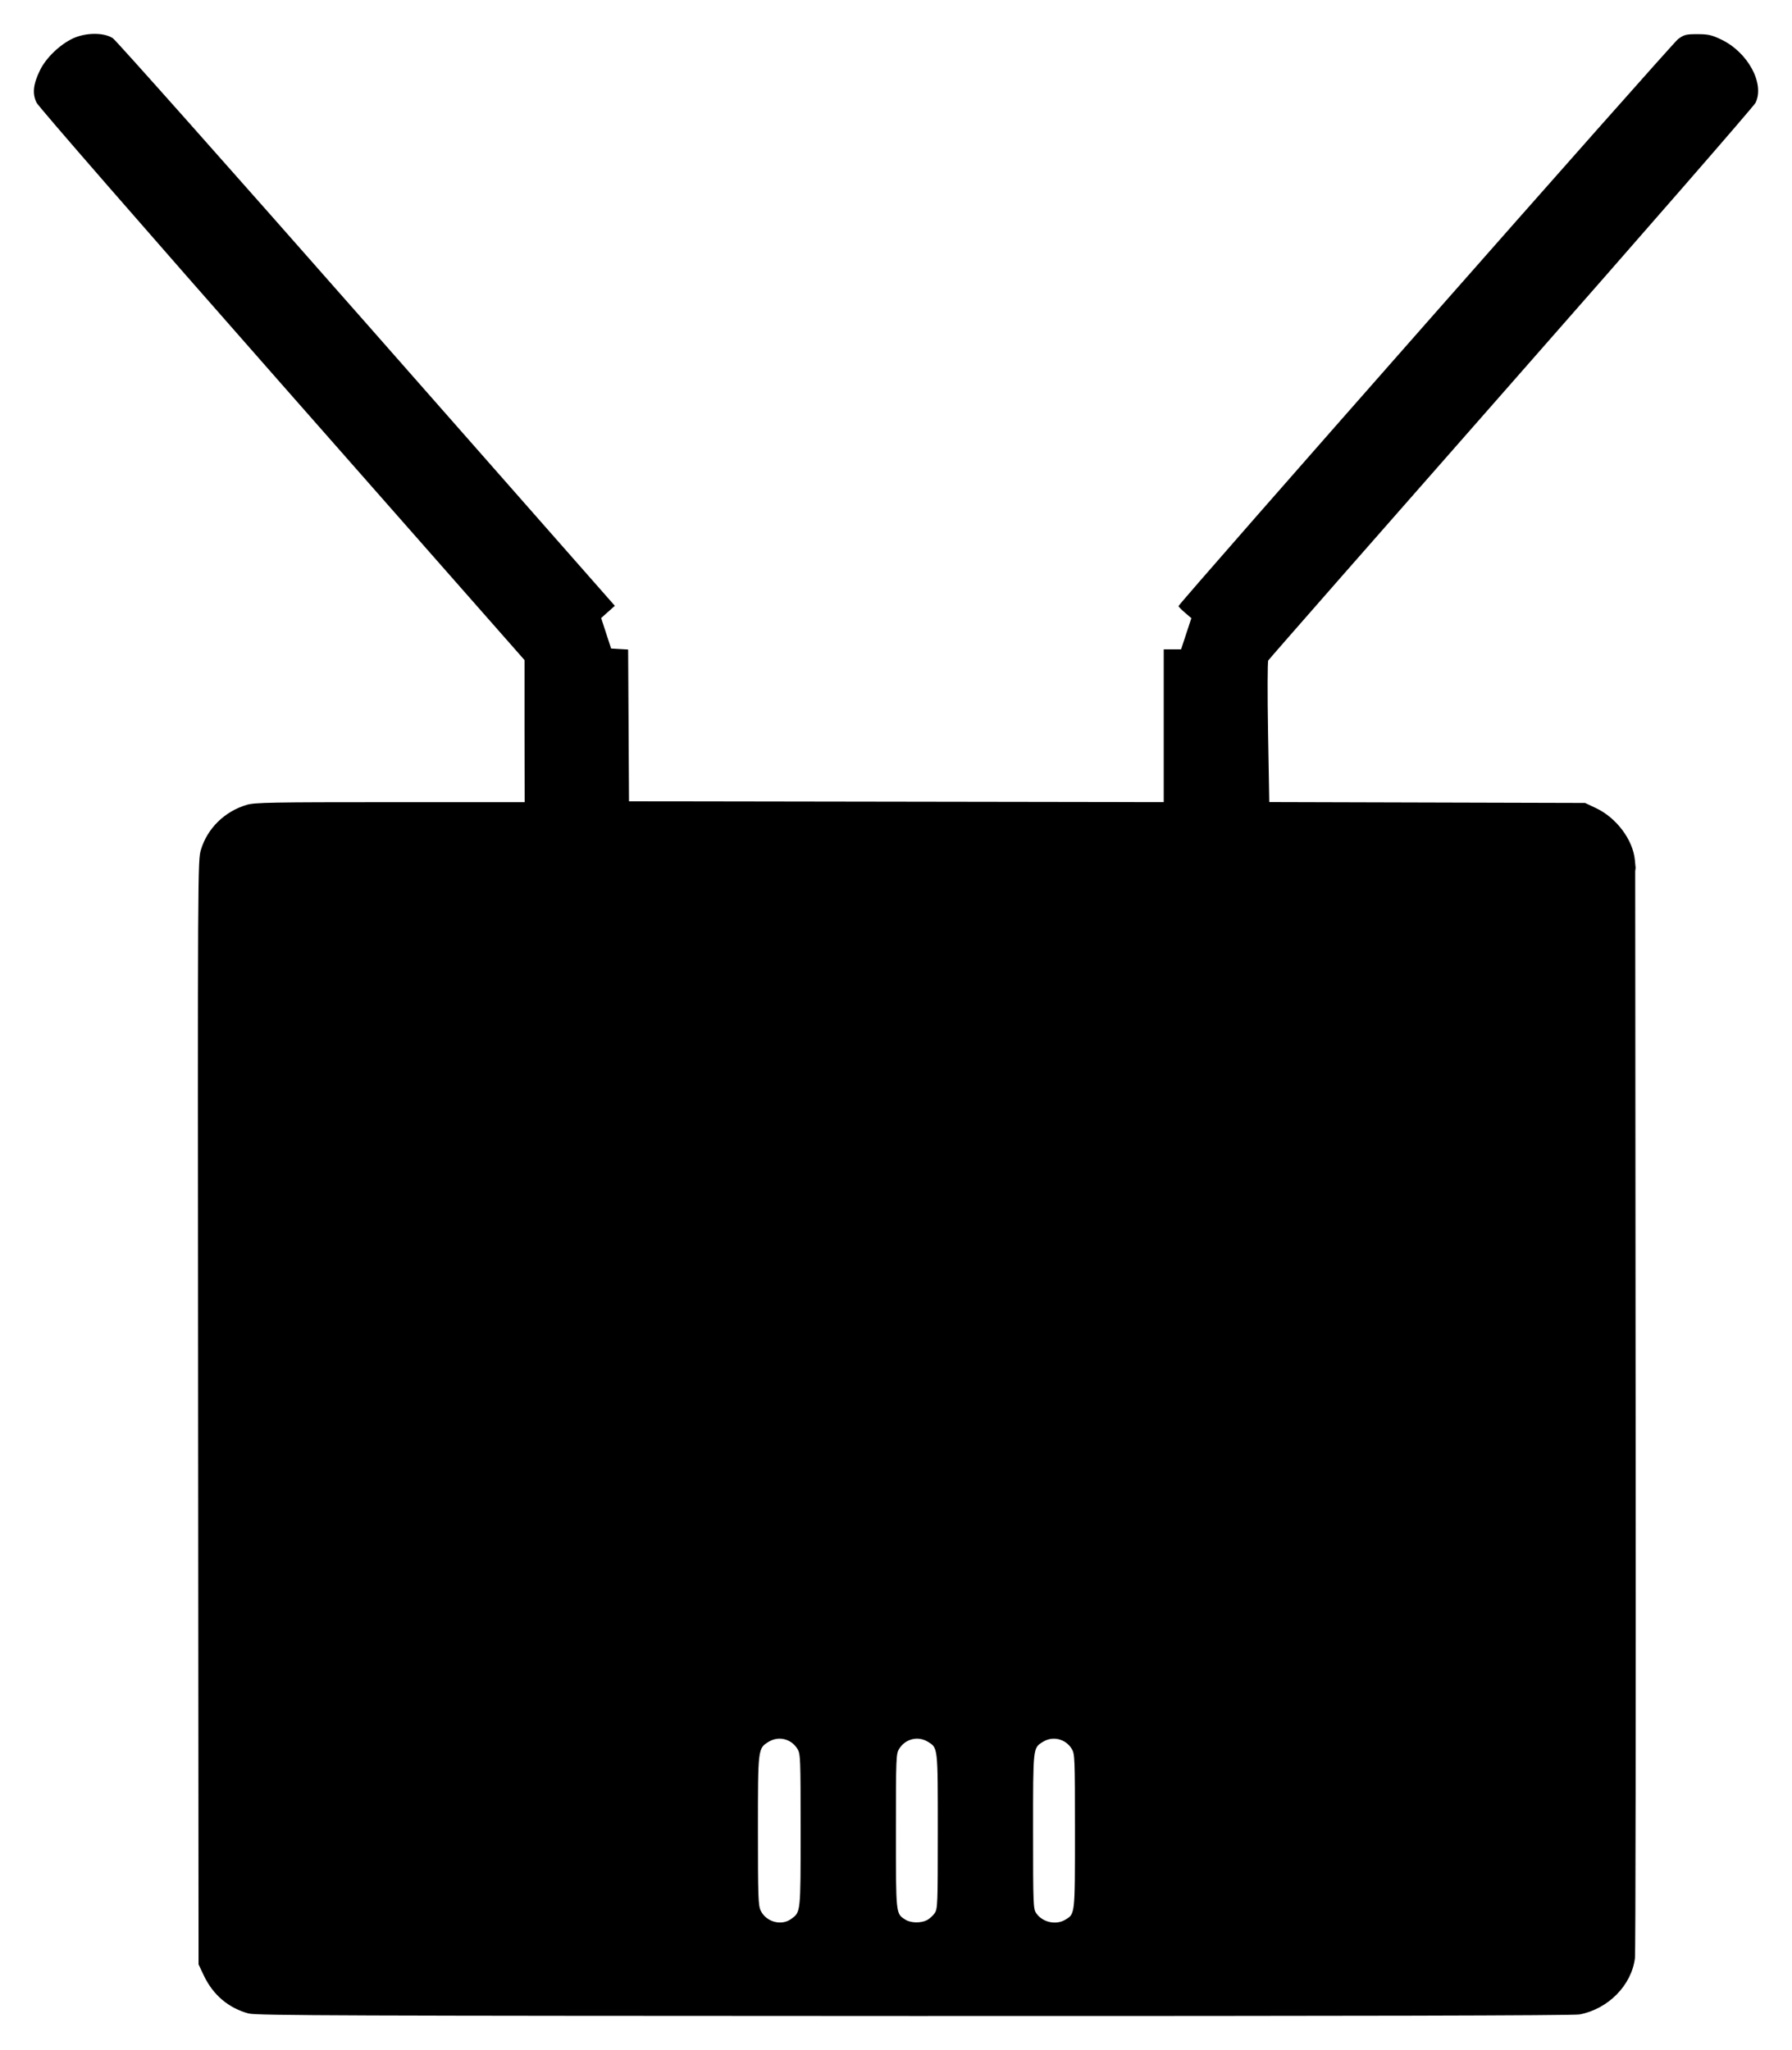 <?xml version="1.0" encoding="UTF-8" standalone="no"?>
<!-- Created with Inkscape (http://www.inkscape.org/) -->

<svg
   xmlns:dc="http://purl.org/dc/elements/1.1/"
   xmlns:cc="http://creativecommons.org/ns#"
   xmlns:rdf="http://www.w3.org/1999/02/22-rdf-syntax-ns#"
   xmlns:svg="http://www.w3.org/2000/svg"
   xmlns="http://www.w3.org/2000/svg"
   xmlns:sodipodi="http://sodipodi.sourceforge.net/DTD/sodipodi-0.dtd"
   xmlns:inkscape="http://www.inkscape.org/namespaces/inkscape"
   width="264.414"
   height="302.478"
   id="svg4447"
   version="1.1"
   inkscape:version="0.48.4 r9939"
   sodipodi:docname="New document 2">
  <defs
     id="defs4449" />
  <sodipodi:namedview
     id="base"
     pagecolor="#ffffff"
     bordercolor="#666666"
     borderopacity="1.0"
     inkscape:pageopacity="0.0"
     inkscape:pageshadow="2"
     inkscape:zoom="1"
     inkscape:cx="143.0567"
     inkscape:cy="166.23893"
     inkscape:document-units="px"
     inkscape:current-layer="layer1"
     showgrid="false"
     fit-margin-top="5"
     fit-margin-left="5"
     fit-margin-right="5"
     fit-margin-bottom="5"
     inkscape:window-width="1920"
     inkscape:window-height="1030"
     inkscape:window-x="0"
     inkscape:window-y="0"
     inkscape:window-maximized="1" />
  <g
     inkscape:label="Layer 1"
     inkscape:groupmode="layer"
     id="layer1"
     transform="translate(-231.943,-396.123)">
    <path
       style="fill:#000000;fill-opacity:1;stroke:none"
       d="m 268.659,693.235 c -2.994,-0.805 -5.28,-2.739 -6.646,-5.622 l -0.772,-1.63 -0.064,-81.445 c -0.064,-80.993 -0.062,-81.454 0.423,-83.055 0.954,-3.152 3.515,-5.65 6.775,-6.608 1.158,-0.34 3.705,-0.387 21.149,-0.387 l 19.832,0 -0.019,-10.483 0,-10.484 -35.744,-40.601 c -20.586,-23.384 -35.962,-41.046 -36.258,-41.65 -0.652,-1.331 -0.501,-2.719 0.523,-4.811 0.881,-1.798 2.918,-3.761 4.842,-4.663 1.896,-0.889 4.607,-0.9 5.899,-0.028 0.491,0.333 17.357,19.313 37.48,42.177 l 36.587,41.571 -1.011,0.901 -1.011,0.901 0.735,2.25 0.735,2.25 1.256,0.075 1.256,0.073 0.064,11.198 0.064,11.198 39.45,0.062 39.45,0.062 0,-11.272 0,-11.272 1.28,0 1.28,0 0.758,-2.303 0.758,-2.302 -0.948,-0.811 c -0.521,-0.446 -0.948,-0.882 -0.948,-0.968 0,-0.36 72.808,-83 73.711,-83.665 0.895,-0.659 1.163,-0.727 2.846,-0.727 1.586,0 2.096,0.112 3.492,0.774 3.947,1.87 6.466,6.484 5.101,9.343 -0.238,0.498 -16.467,19.138 -36.065,41.421 -19.597,22.283 -35.726,40.676 -35.84,40.872 -0.114,0.196 -0.127,4.959 -0.03,10.628 l 0.179,10.271 23.299,0.065 23.299,0.065 1.634,0.774 c 2.991,1.417 5.423,4.665 5.708,7.623 l 0.114,1.177 c -0.426,3.987 -0.238,-1.563 -0.062,0.245 l 0.062,79.687 c 0.034,43.828 0,80.263 -0.101,80.966 -0.506,3.998 -3.948,7.489 -8.174,8.291 -0.875,0.166 -33.23,0.242 -98.169,0.23 -83.847,-0.028 -97.04,-0.064 -98.172,-0.368 l 0,0 z m 79.992,-13.937 c 1.447,-1.031 1.428,-0.847 1.427,-13.119 -10e-4,-10.704 -0.022,-11.259 -0.474,-11.999 -0.908,-1.49 -2.787,-1.948 -4.258,-1.038 -1.573,0.972 -1.569,0.941 -1.569,13.085 0,9.732 0.045,11.051 0.405,11.809 0.791,1.667 3.018,2.296 4.47,1.261 z m 20.068,0.153 c 0.373,-0.191 0.886,-0.657 1.139,-1.03 0.436,-0.643 0.46,-1.282 0.46,-12.095 0,-12.529 0.028,-12.27 -1.468,-13.195 -1.452,-0.897 -3.335,-0.431 -4.238,1.05 -0.452,0.741 -0.473,1.297 -0.474,12.131 -9.3e-4,12.414 -0.028,12.183 1.423,13.082 0.794,0.493 2.264,0.519 3.158,0.056 l 0,0 z m 20.375,-0.043 c 1.492,-0.881 1.464,-0.635 1.463,-13.094 -9.3e-4,-10.835 -0.022,-11.391 -0.474,-12.131 -0.903,-1.481 -2.786,-1.948 -4.238,-1.05 -1.497,0.925 -1.468,0.666 -1.468,13.195 0,10.802 0.026,11.453 0.459,12.093 0.906,1.336 2.889,1.796 4.258,0.987 z"
       id="path11522-3-4"
       inkscape:connector-curvature="0"
       sodipodi:nodetypes="cscsccscccsssscsccccccccccccccccccssscsscccccscccsccsccccccssccccssccscccccscssc"
       inkscape:export-filename="/home/andygunn/Commotion/Construction Kit/Modules/Common Configs/Print version docs/CCK_CommonConfigs_03_Nodes_with_server.png"
       inkscape:export-xdpi="299.98734"
       inkscape:export-ydpi="299.98734" />
  </g>
</svg>
